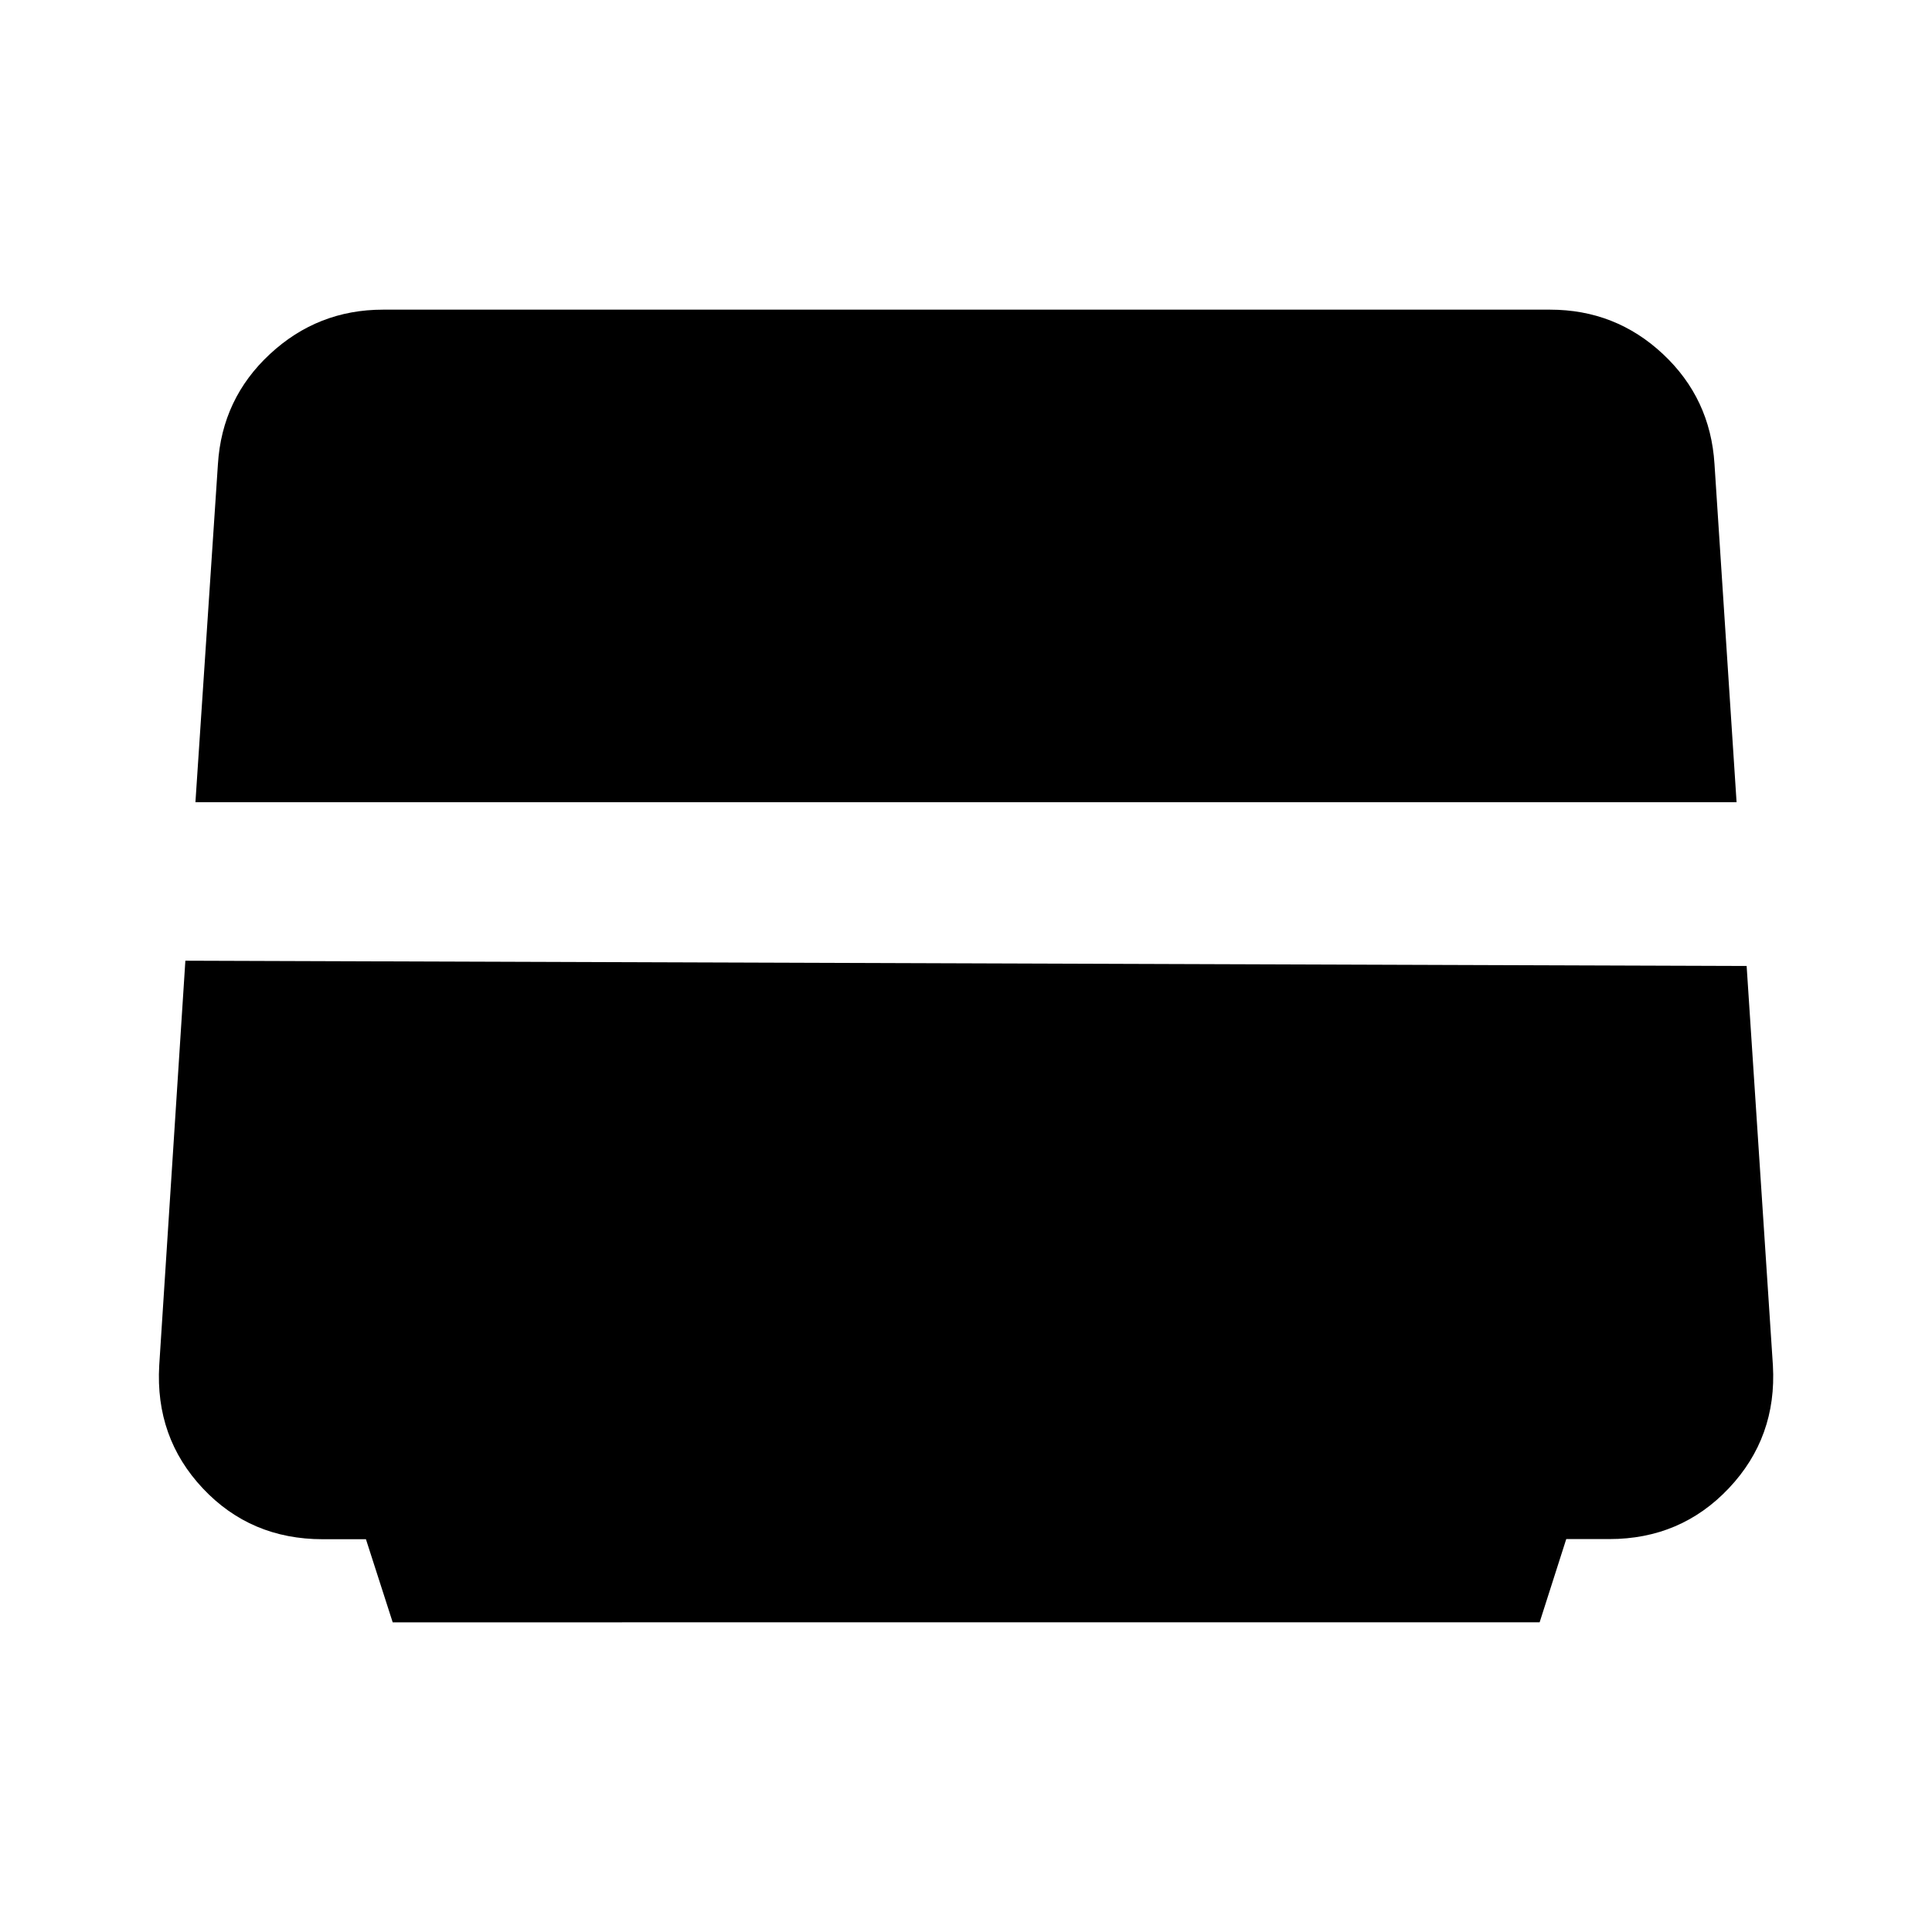 <svg xmlns="http://www.w3.org/2000/svg" height="24" viewBox="0 -960 960 960" width="24"><path d="m195.13-153.869-13.297-41.301h-21.48q-35.799 0-59.555-25.248-23.755-25.248-21.68-61.113l12.99-201.099L867.892-480l13.057 198.539q2.008 35.635-21.873 60.928-23.881 25.292-59.448 25.292h-21.371l-13.23 41.372H195.13ZM97.108-561.391l11.176-167.977q2.032-32.577 25.813-54.67 23.781-22.093 56.243-22.093h579.854q32.553 0 56.118 22.057 23.564 22.057 25.602 54.581l10.978 168.102H97.108Z"/></svg>